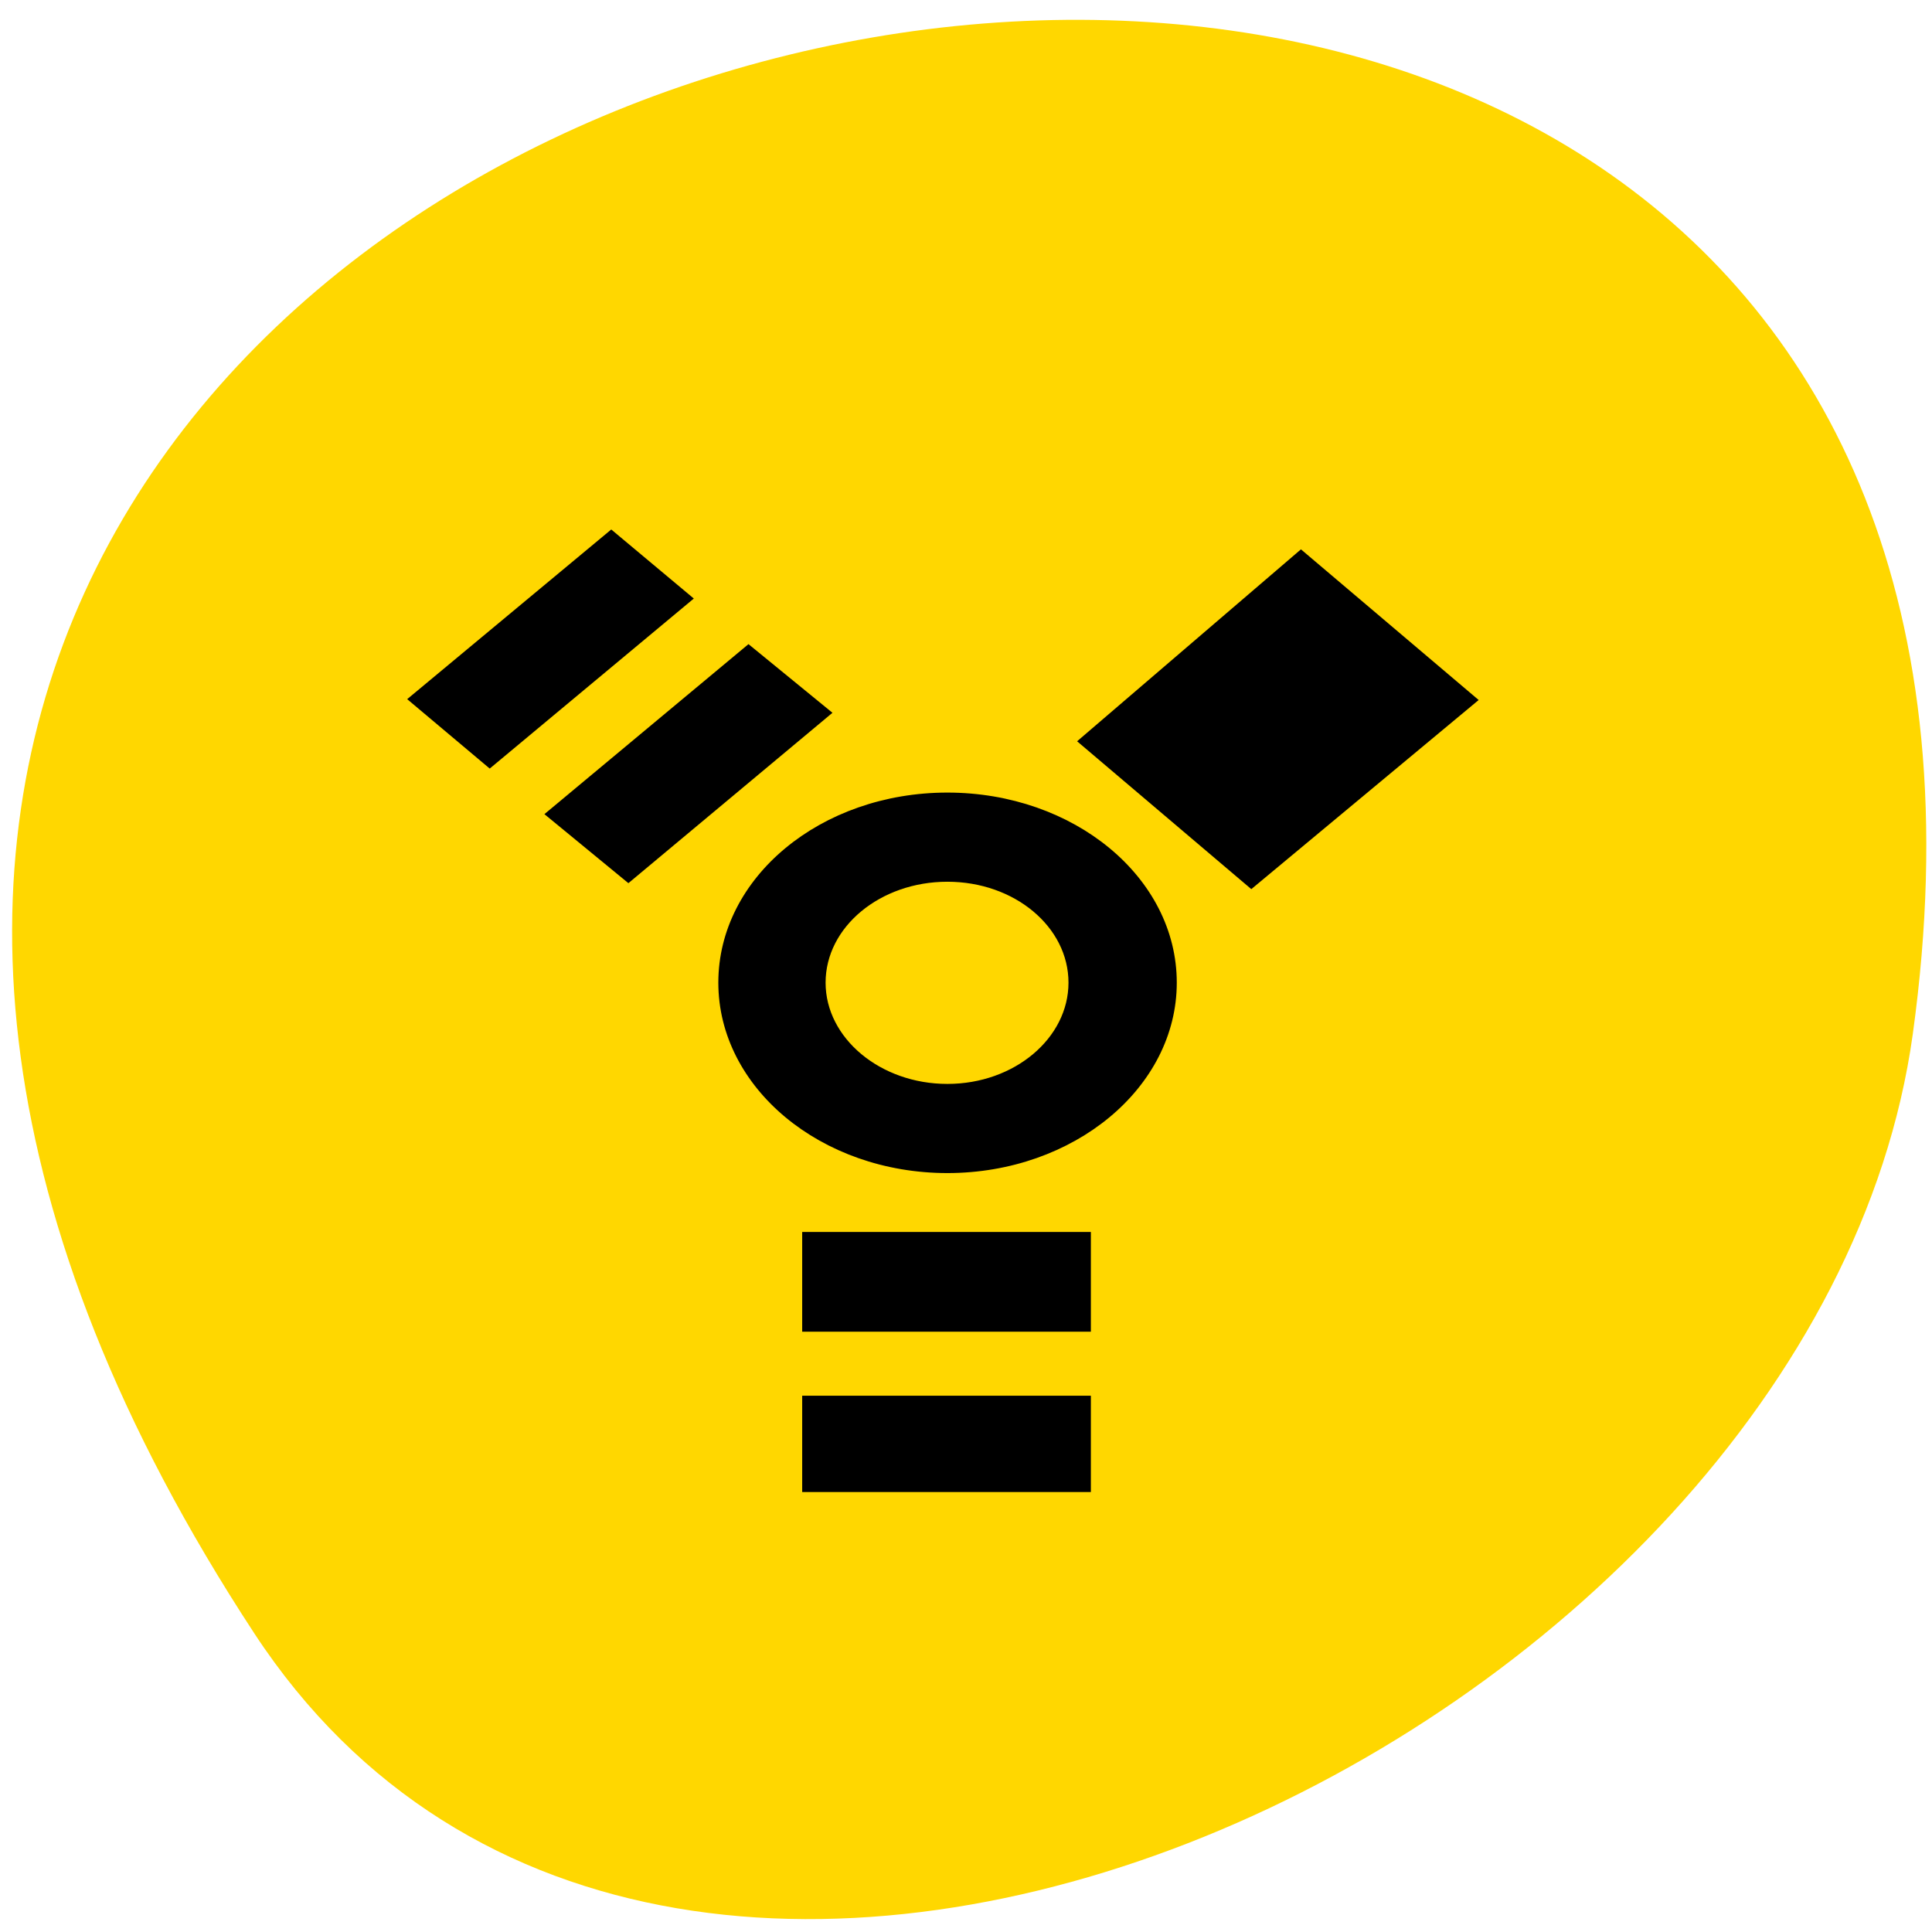
<svg xmlns="http://www.w3.org/2000/svg" xmlns:xlink="http://www.w3.org/1999/xlink" width="22px" height="22px" viewBox="0 0 22 22" version="1.1">
<g id="surface1">
<path style=" stroke:none;fill-rule:nonzero;fill:rgb(100%,84.314%,0%);fill-opacity:1;" d="M 2.895 18.598 C -9.582 -0.441 24.492 -7.809 21.781 11.777 C 20.672 19.766 7.668 25.883 2.895 18.598 Z M 2.895 18.598 "/>
<path style="fill-rule:nonzero;fill:rgb(0%,0%,0%);fill-opacity:1;stroke-width:1;stroke-linecap:butt;stroke-linejoin:miter;stroke:rgb(0%,0%,0%);stroke-opacity:1;stroke-miterlimit:4;" d="M 133.928 75.779 L 160.474 49.226 L 139.877 28.229 L 113.742 55.176 Z M 133.928 75.779 " transform="matrix(0.095,0,0,0.079,1.526,4.082)"/>
<path style="fill-rule:nonzero;fill:rgb(0%,0%,0%);fill-opacity:1;stroke-width:1;stroke-linecap:butt;stroke-linejoin:miter;stroke:rgb(0%,0%,0%);stroke-opacity:1;stroke-miterlimit:4;" d="M 97.494 65.503 C 82.601 65.503 70.539 77.501 70.539 92.401 C 70.539 107.251 82.601 119.347 97.494 119.347 C 112.388 119.347 124.491 107.251 124.491 92.401 C 124.491 77.501 112.388 65.503 97.494 65.503 Z M 97.494 77.354 C 105.823 77.354 112.511 84.09 112.511 92.401 C 112.511 100.662 105.823 107.497 97.494 107.497 C 89.166 107.497 82.396 100.662 82.396 92.401 C 82.396 84.09 89.166 77.354 97.494 77.354 Z M 97.494 77.354 " transform="matrix(0.095,0,0,0.079,1.526,3.89)"/>
<path style="fill-rule:nonzero;fill:rgb(0%,0%,0%);fill-opacity:1;stroke-width:1;stroke-linecap:butt;stroke-linejoin:miter;stroke:rgb(0%,0%,0%);stroke-opacity:1;stroke-miterlimit:4;" d="M 80.591 128.837 L 80.591 142.212 L 114.193 142.212 L 114.193 128.837 Z M 80.591 152.44 L 80.591 165.323 L 114.193 165.323 L 114.193 152.44 Z M 80.591 152.44 " transform="matrix(0.095,0,0,0.079,1.526,3.89)"/>
<path style="fill-rule:nonzero;fill:rgb(0%,0%,0%);fill-opacity:1;stroke-width:1;stroke-linecap:butt;stroke-linejoin:miter;stroke:rgb(0%,0%,0%);stroke-opacity:1;stroke-miterlimit:4;" d="M 33.449 51.538 L 42.639 60.832 L 66.395 37.032 L 57.204 27.788 Z M 49.901 68.109 L 59.256 77.354 L 83.011 53.505 L 73.657 44.31 Z M 49.901 68.109 " transform="matrix(0.095,0,0,0.079,1.526,3.89)"/>
</g>
</svg>
